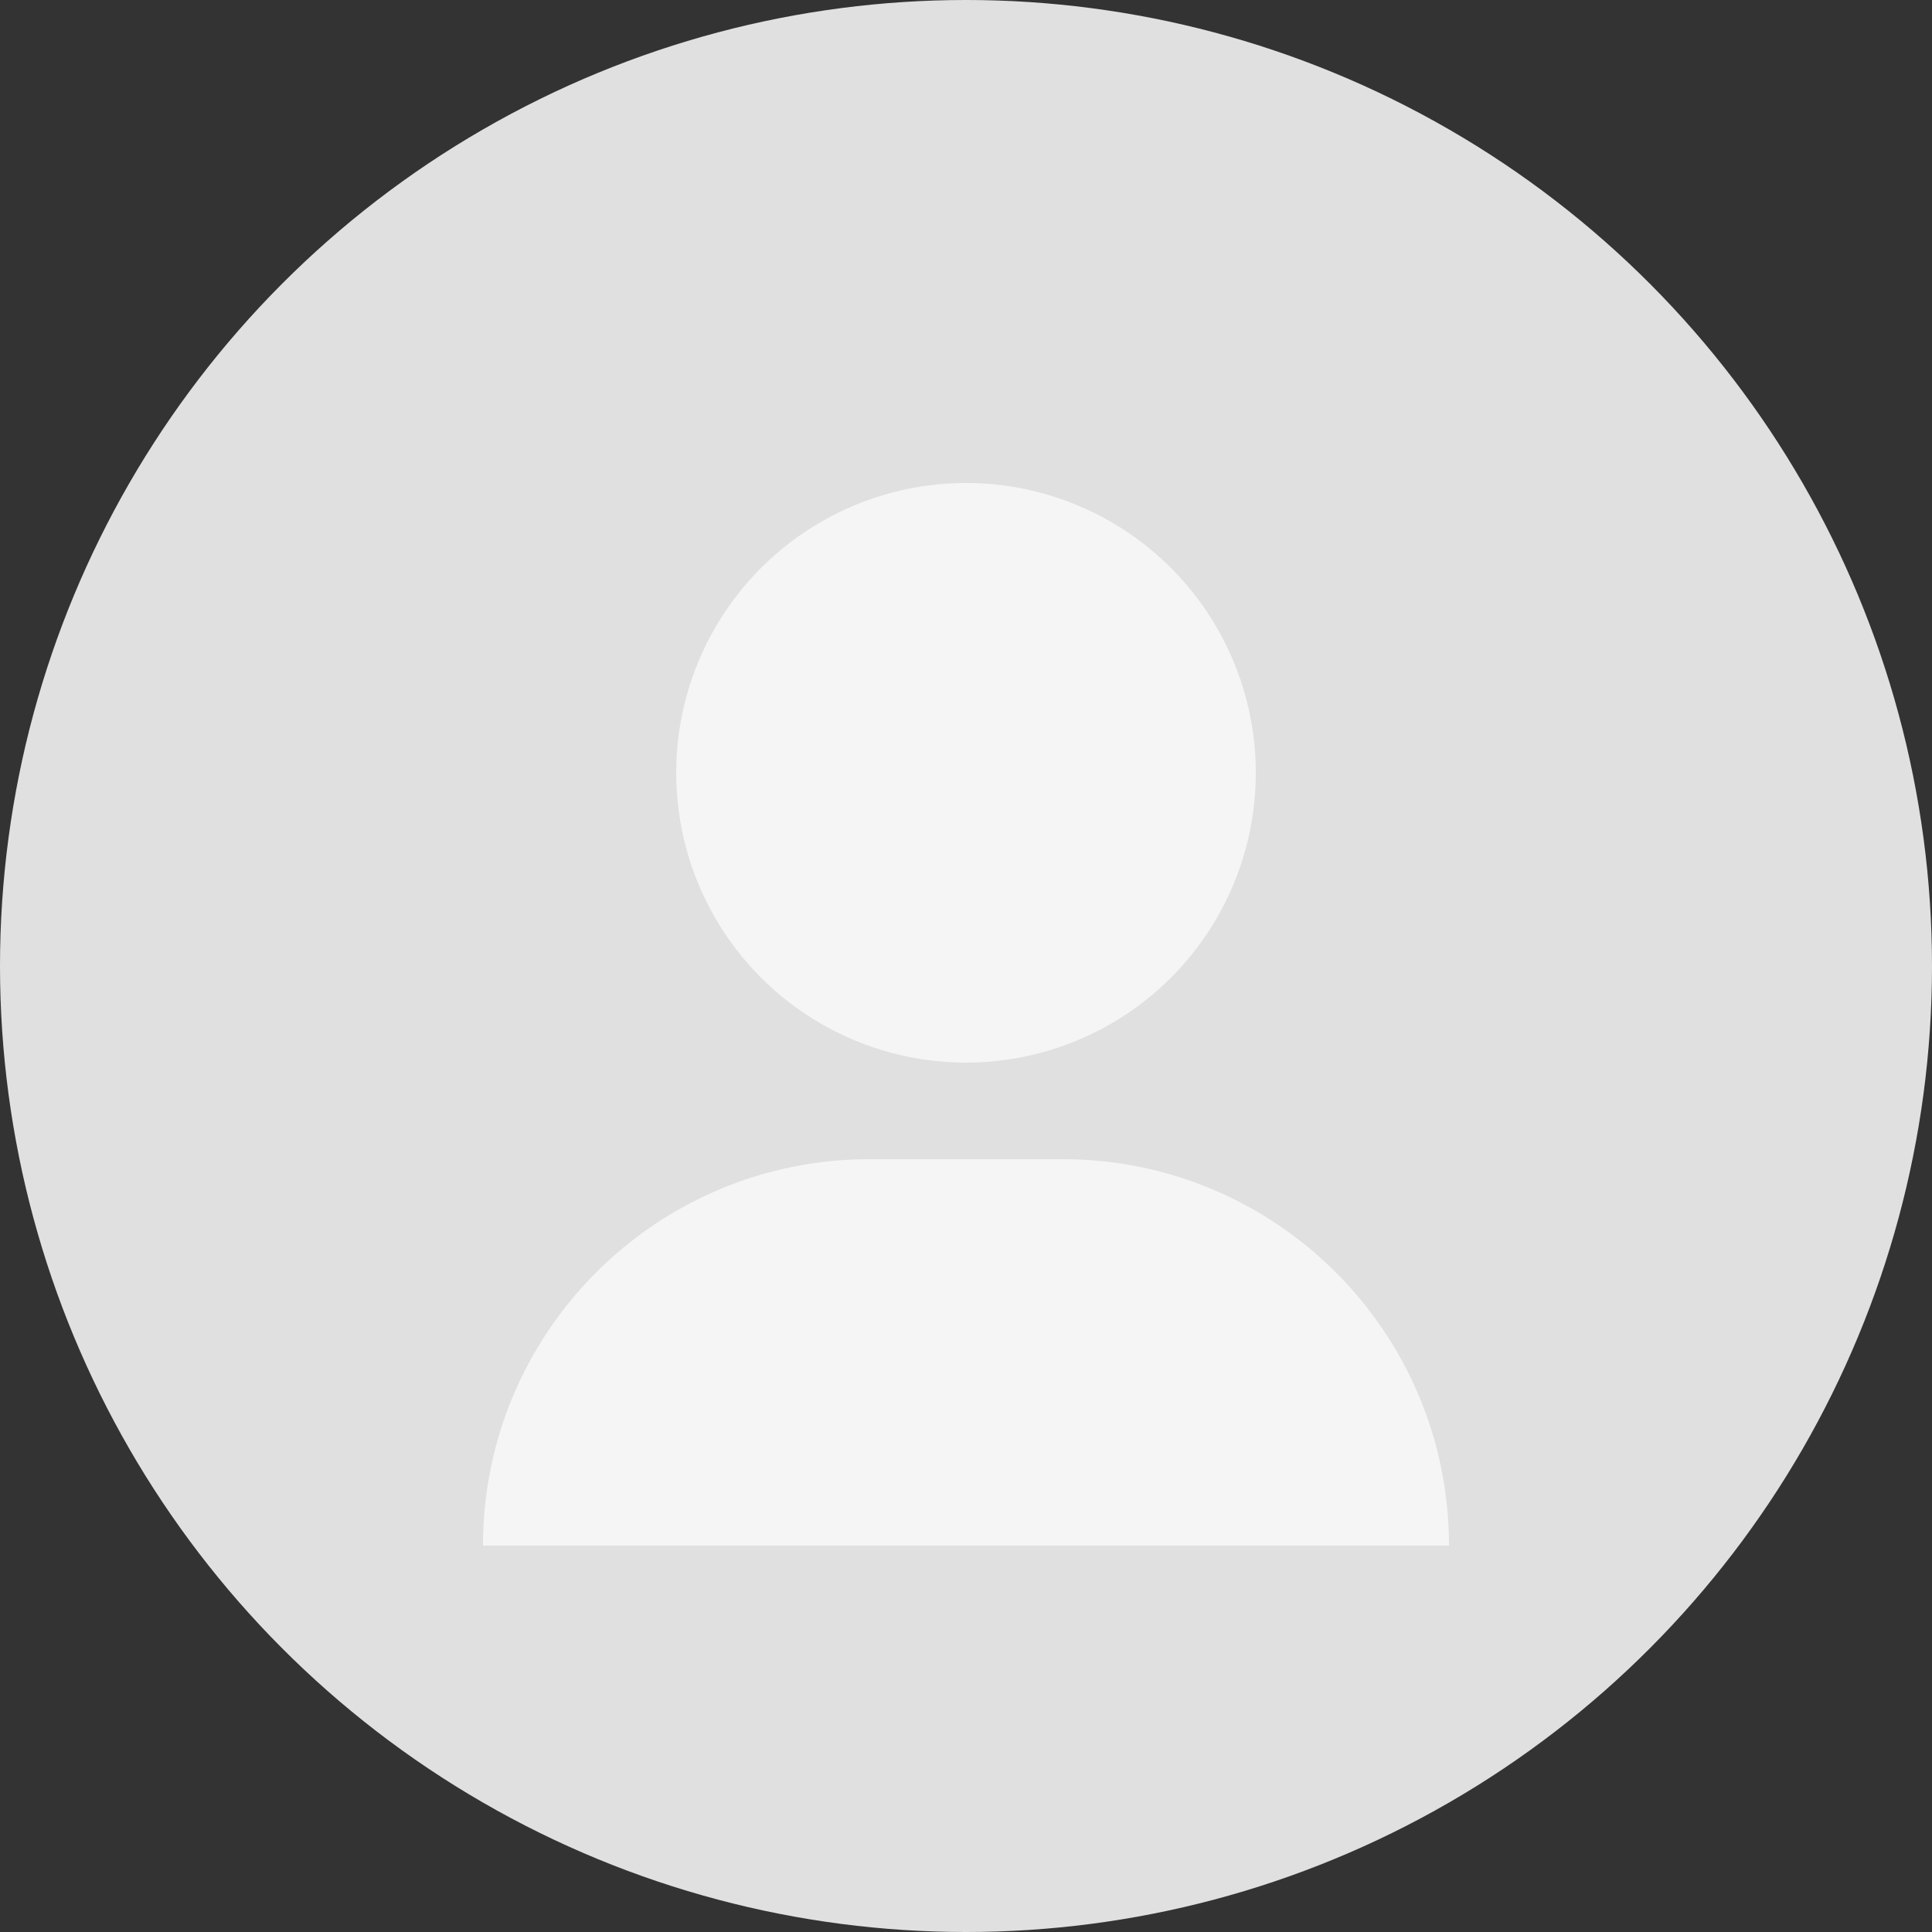 <svg width="40" height="40" viewBox="0 0 40 40" fill="none" xmlns="http://www.w3.org/2000/svg">
<rect x="0" y="0" width="40" height="40" fill="#333333" stroke="none"/>
<circle cx="20" cy="20" r="20" fill="#E0E0E0"/>
<circle cx="20" cy="16" r="6" fill="#F5F5F5"/>
<path d="M10 32C10 27.582 13.582 24 18 24H22C26.418 24 30 27.582 30 32V32C30 32 30 32 30 32H10V32Z" fill="#F5F5F5"/>
</svg>

